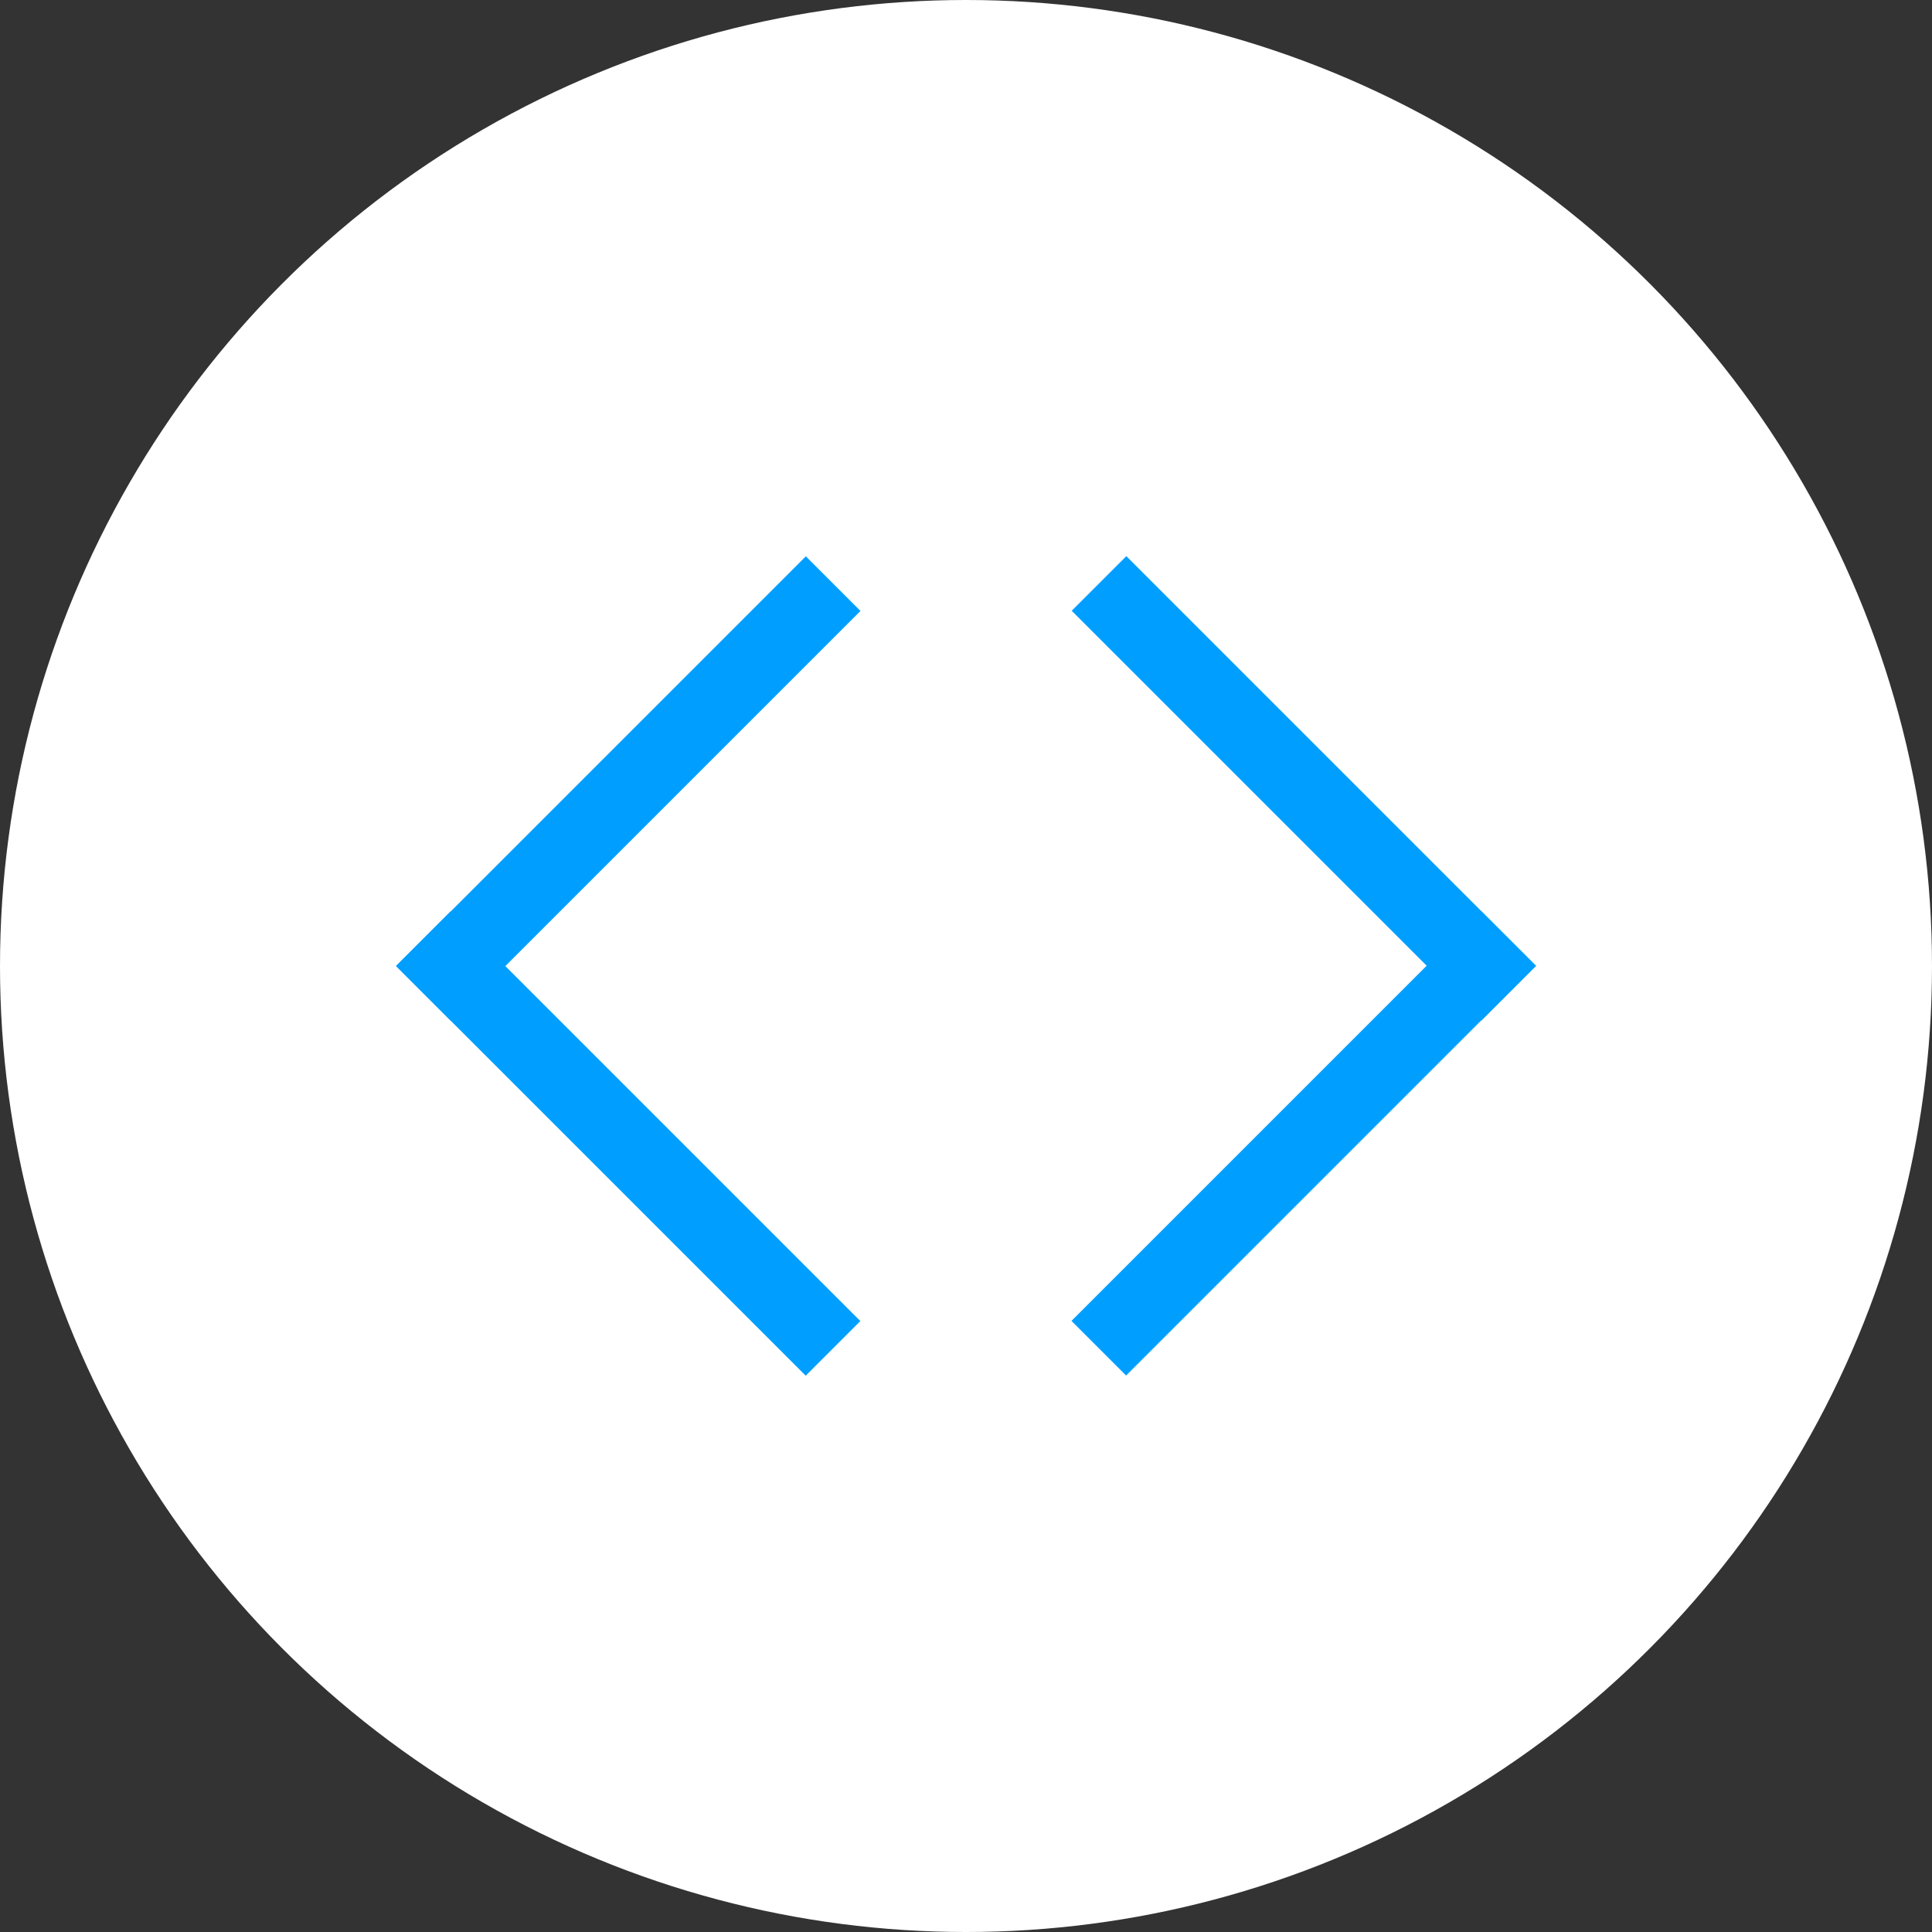 <?xml version="1.0" encoding="utf-8"?>
<!-- Generator: Adobe Illustrator 19.0.0, SVG Export Plug-In . SVG Version: 6.00 Build 0)  -->
<svg version="1.1" id="Layer_1" xmlns="http://www.w3.org/2000/svg" xmlns:xlink="http://www.w3.org/1999/xlink" x="0px" y="0px"
	 width="100px" height="100px" viewBox="0 0 100 100" enable-background="new 0 0 100 100" xml:space="preserve">
<rect x="0" y="0" width="100" height="100" fill="#333333" stroke="none"/>
<circle id="XMLID_2_" fill="#FFFFFF" cx="50" cy="50" r="50"/>
<g>
	
		<rect id="XMLID_4_" x="30.521" y="25.807" transform="matrix(-0.707 -0.707 0.707 -0.707 26.662 92.657)" fill="#009FFF" width="4" height="30"/>
	
		<rect id="XMLID_8_" x="30.522" y="44.192" transform="matrix(0.707 -0.707 0.707 0.707 -32.329 40.333)" fill="#009FFF" width="4" height="30"/>
	
		<rect id="XMLID_11_" x="65.479" y="44.193" transform="matrix(0.707 0.707 -0.707 0.707 61.62 -30.378)" fill="#009FFF" width="4" height="30"/>
	
		<rect id="XMLID_10_" x="65.479" y="25.807" transform="matrix(-0.707 0.707 -0.707 -0.707 144.048 21.947)" fill="#009FFF" width="4" height="30"/>
</g>
</svg>
